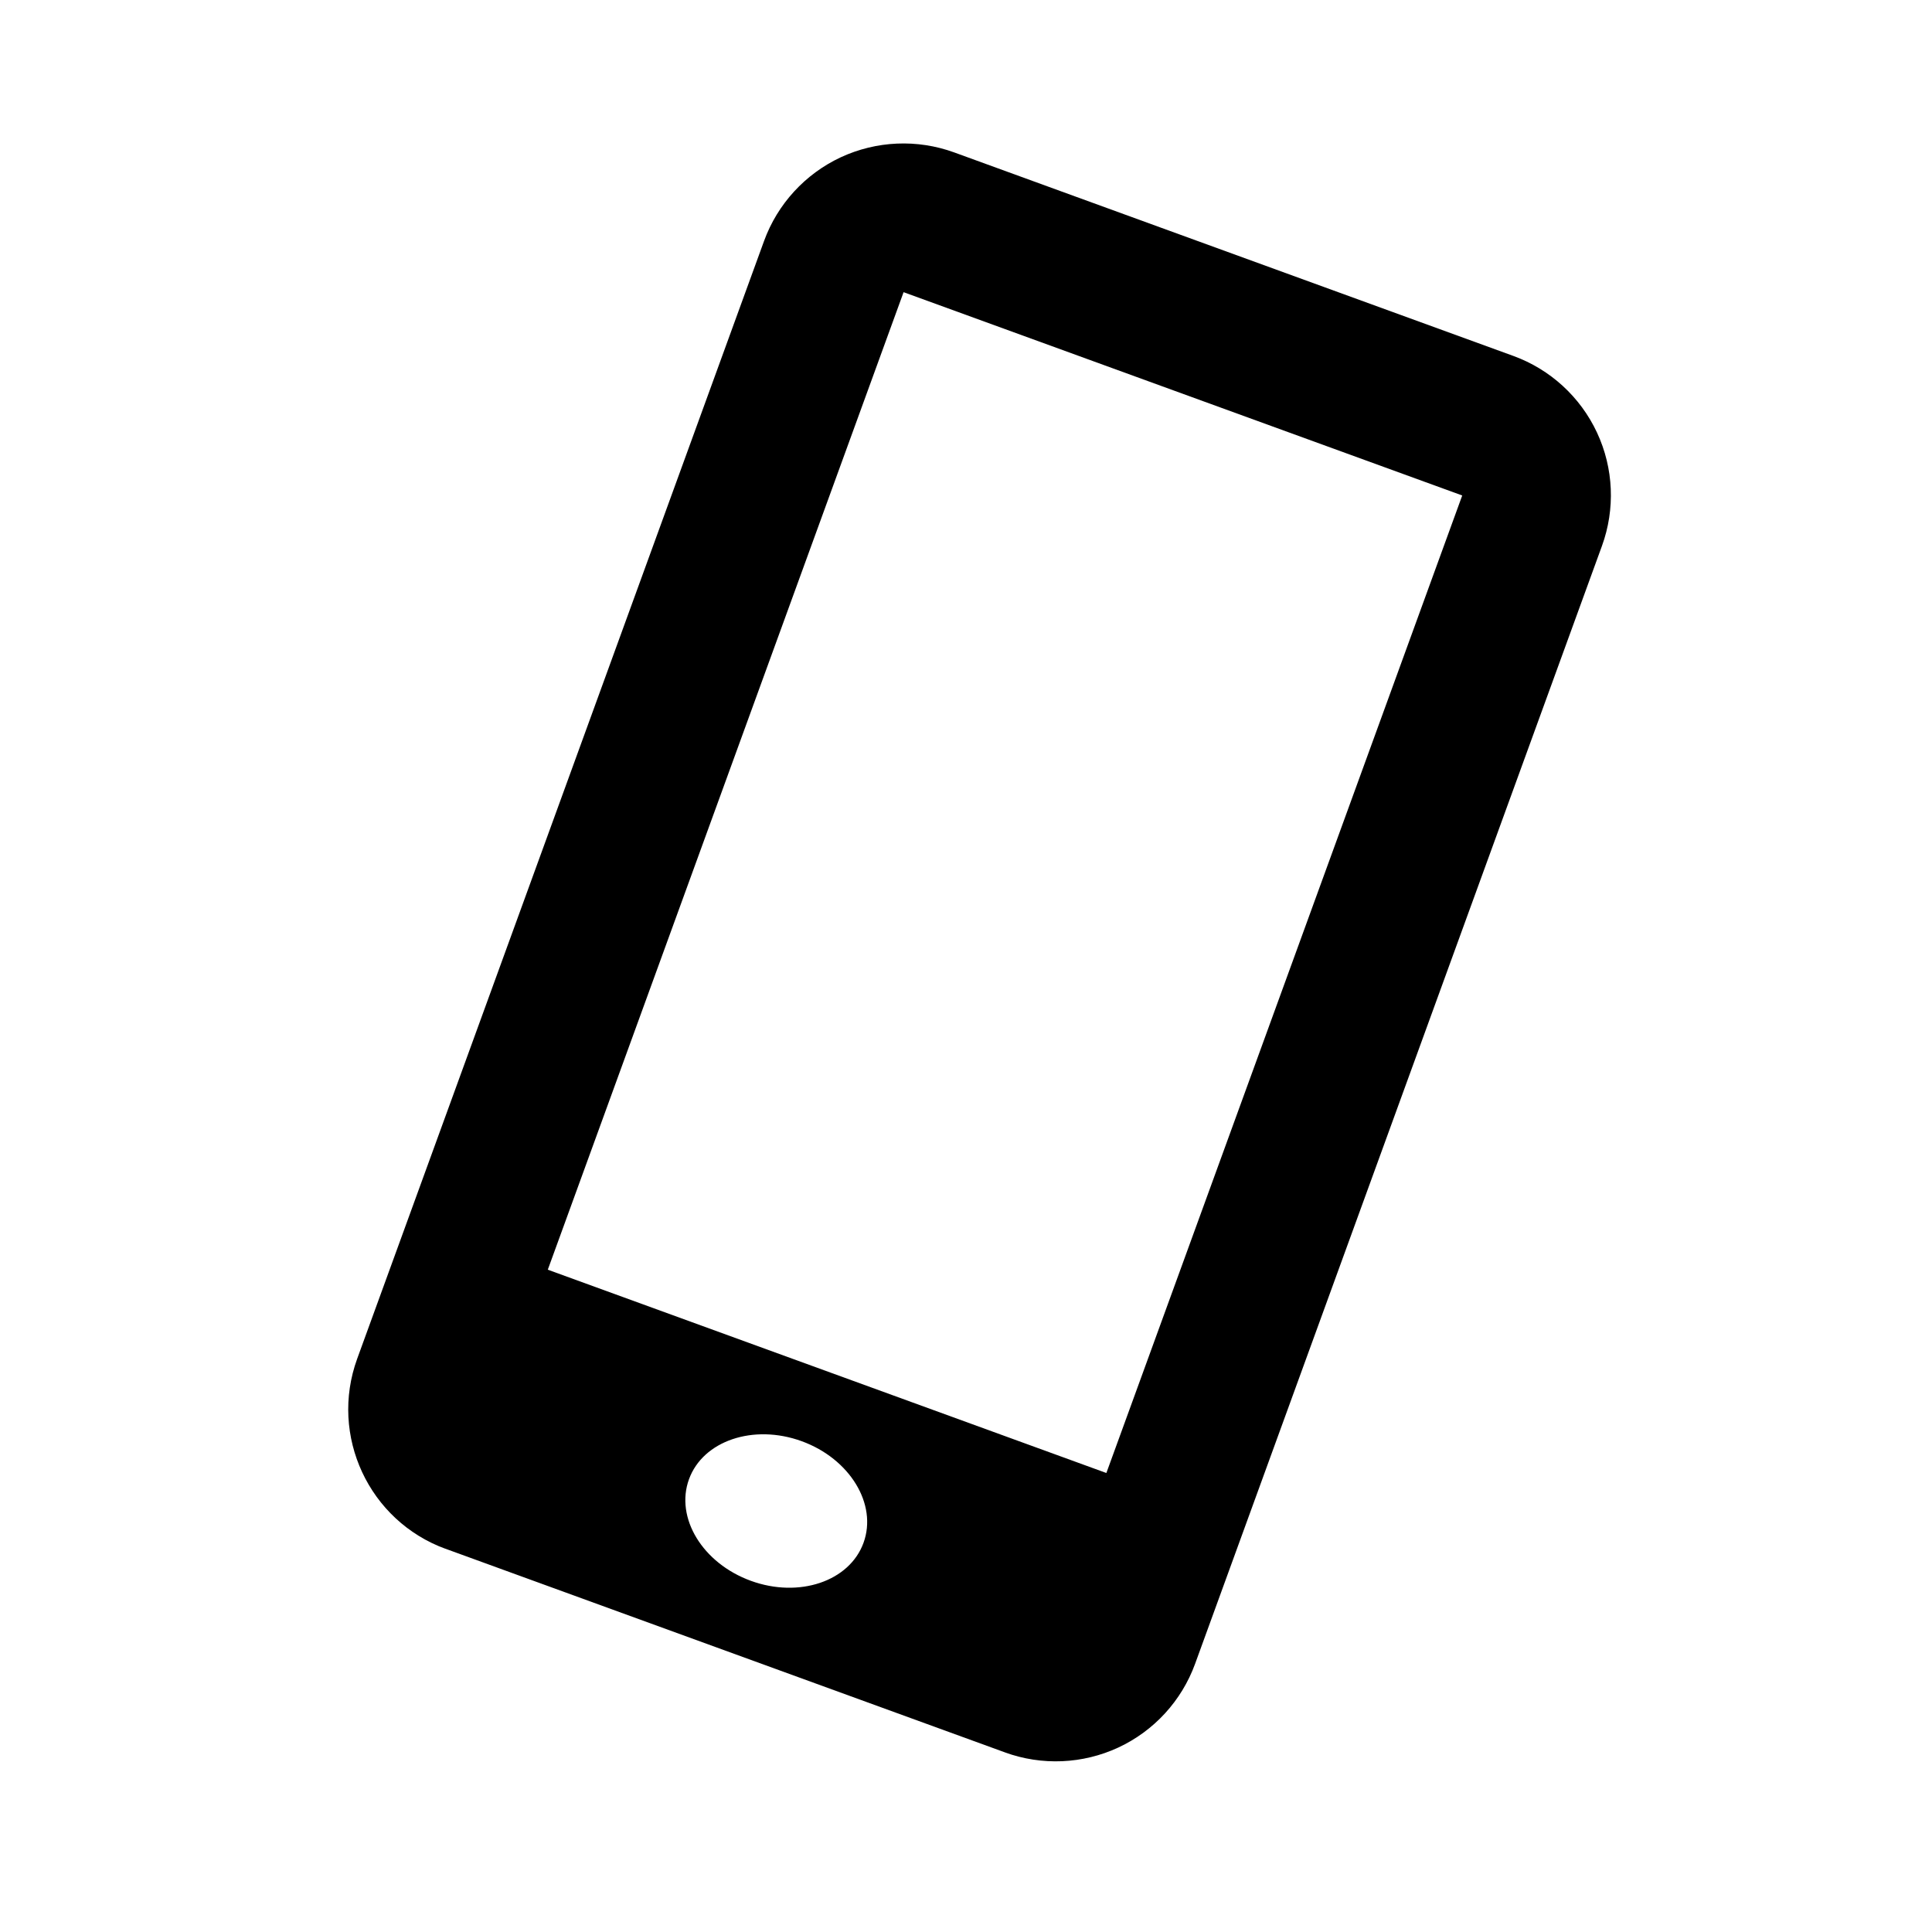 <svg width="26" height="26" viewBox="0 0 26 26" fill="none" xmlns="http://www.w3.org/2000/svg">
<g clip-path="url(#clip0_341_22477)">
<path d="M20.366 4.79L12.841 2.051C12.343 1.87 11.794 1.894 11.314 2.117C10.835 2.341 10.463 2.746 10.282 3.244L4.807 18.285C4.43 19.322 4.965 20.468 6 20.845L13.524 23.583C14.022 23.764 14.571 23.74 15.051 23.517C15.531 23.293 15.902 22.888 16.083 22.391L21.558 7.348C21.739 6.851 21.716 6.302 21.492 5.822C21.268 5.342 20.863 4.971 20.366 4.79ZM10.105 21.274C9.456 21.038 9.083 20.427 9.272 19.907C9.461 19.388 10.14 19.159 10.789 19.395C11.437 19.631 11.81 20.243 11.621 20.762C11.432 21.282 10.753 21.51 10.105 21.274ZM14.889 19.823L7.372 17.087L12.16 3.932L19.678 6.668L14.889 19.823Z" fill="black"/>
</g>
<defs>
<clipPath id="clip0_341_22477">
<rect width="20" height="20" fill="white" transform="translate(7.207) rotate(20)"/>
</clipPath>
</defs>
</svg>

